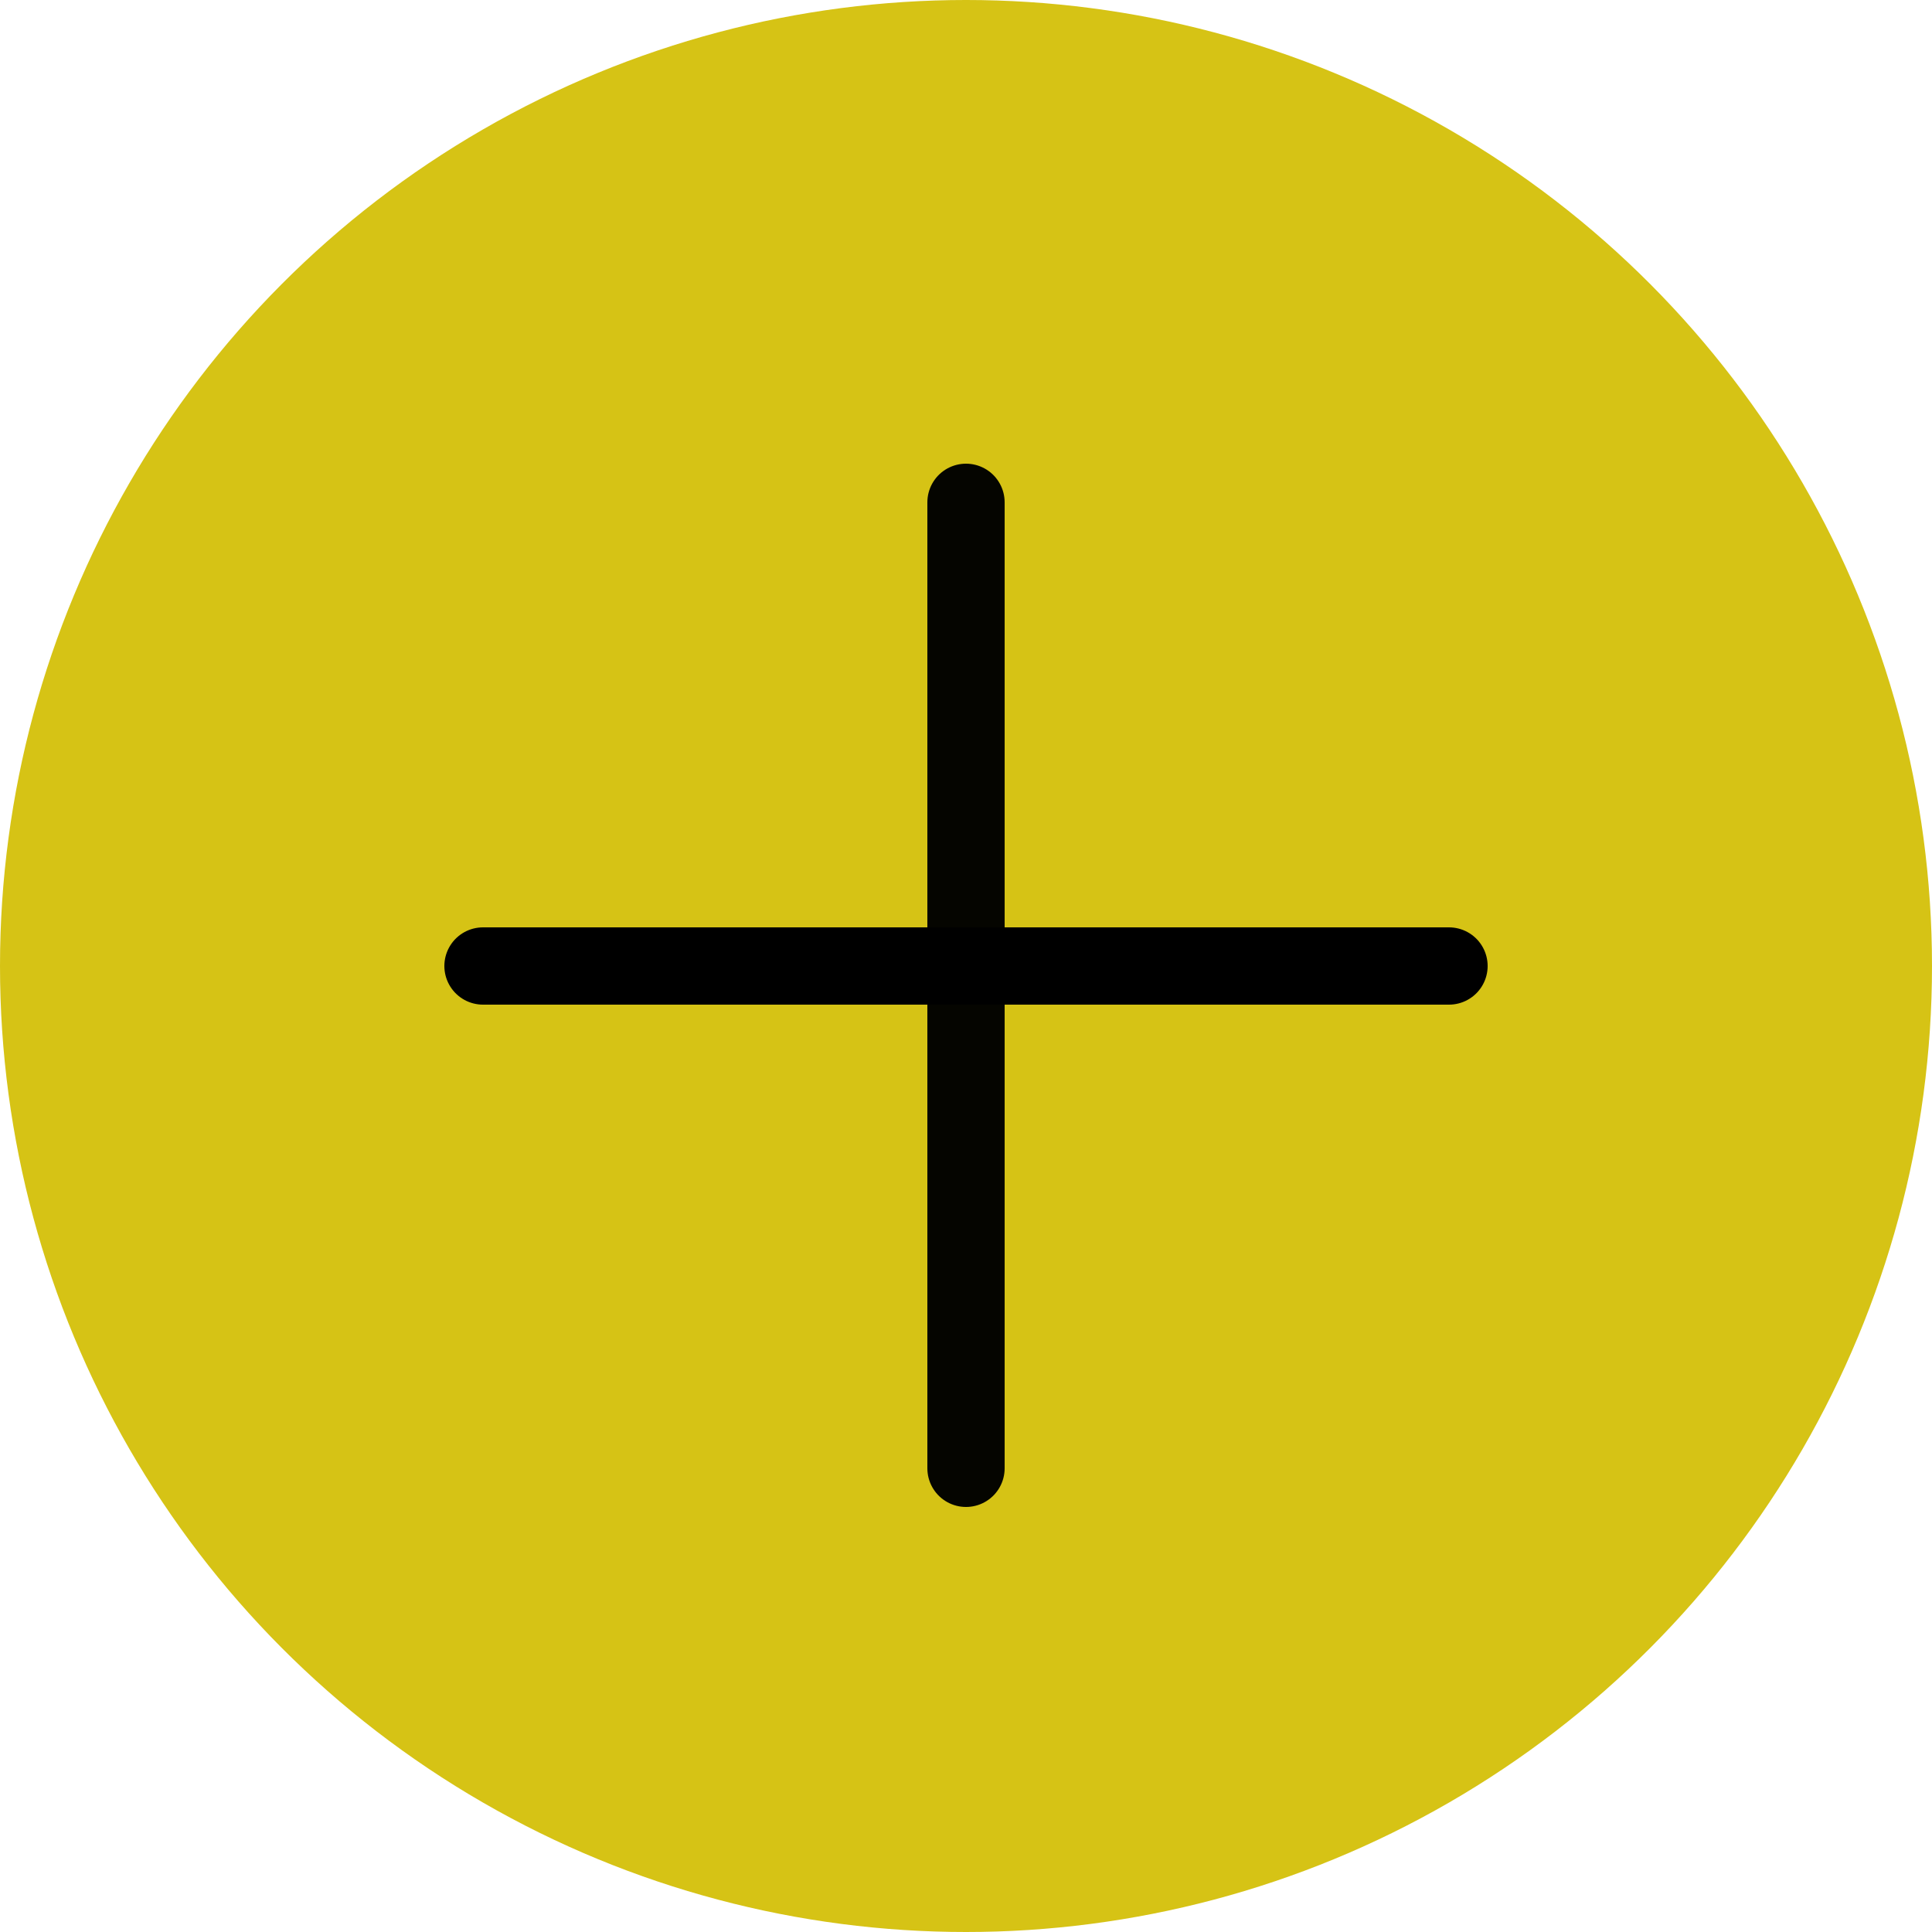 <svg version="1.1" id="Capa_1" xmlns="http://www.w3.org/2000/svg" xmlns:xlink="http://www.w3.org/1999/xlink" x="0px" y="0px" viewBox="0 0 50 50" style="enable-background:new 0 0 50 50;" xml:space="preserve">
<circle style="fill: rgb(214, 195, 21);" cx="25" cy="25" r="25" id="id_101"></circle>
<line style="fill: none; stroke: rgb(5, 5, 0); stroke-width: 2; stroke-linecap: round; stroke-linejoin: round; stroke-miterlimit: 10;" x1="25" y1="13" x2="25" y2="38" id="id_102"></line>
<line style="fill: none; stroke: rgb(0, 0, 0); stroke-width: 2; stroke-linecap: round; stroke-linejoin: round; stroke-miterlimit: 10;" x1="37.5" y1="25" x2="12.5" y2="25" id="id_103"></line>
<g>
</g>
<g>
</g>
<g>
</g>
<g>
</g>
<g>
</g>
<g>
</g>
<g>
</g>
<g>
</g>
<g>
</g>
<g>
</g>
<g>
</g>
<g>
</g>
<g>
</g>
<g>
</g>
<g>
</g>
</svg>